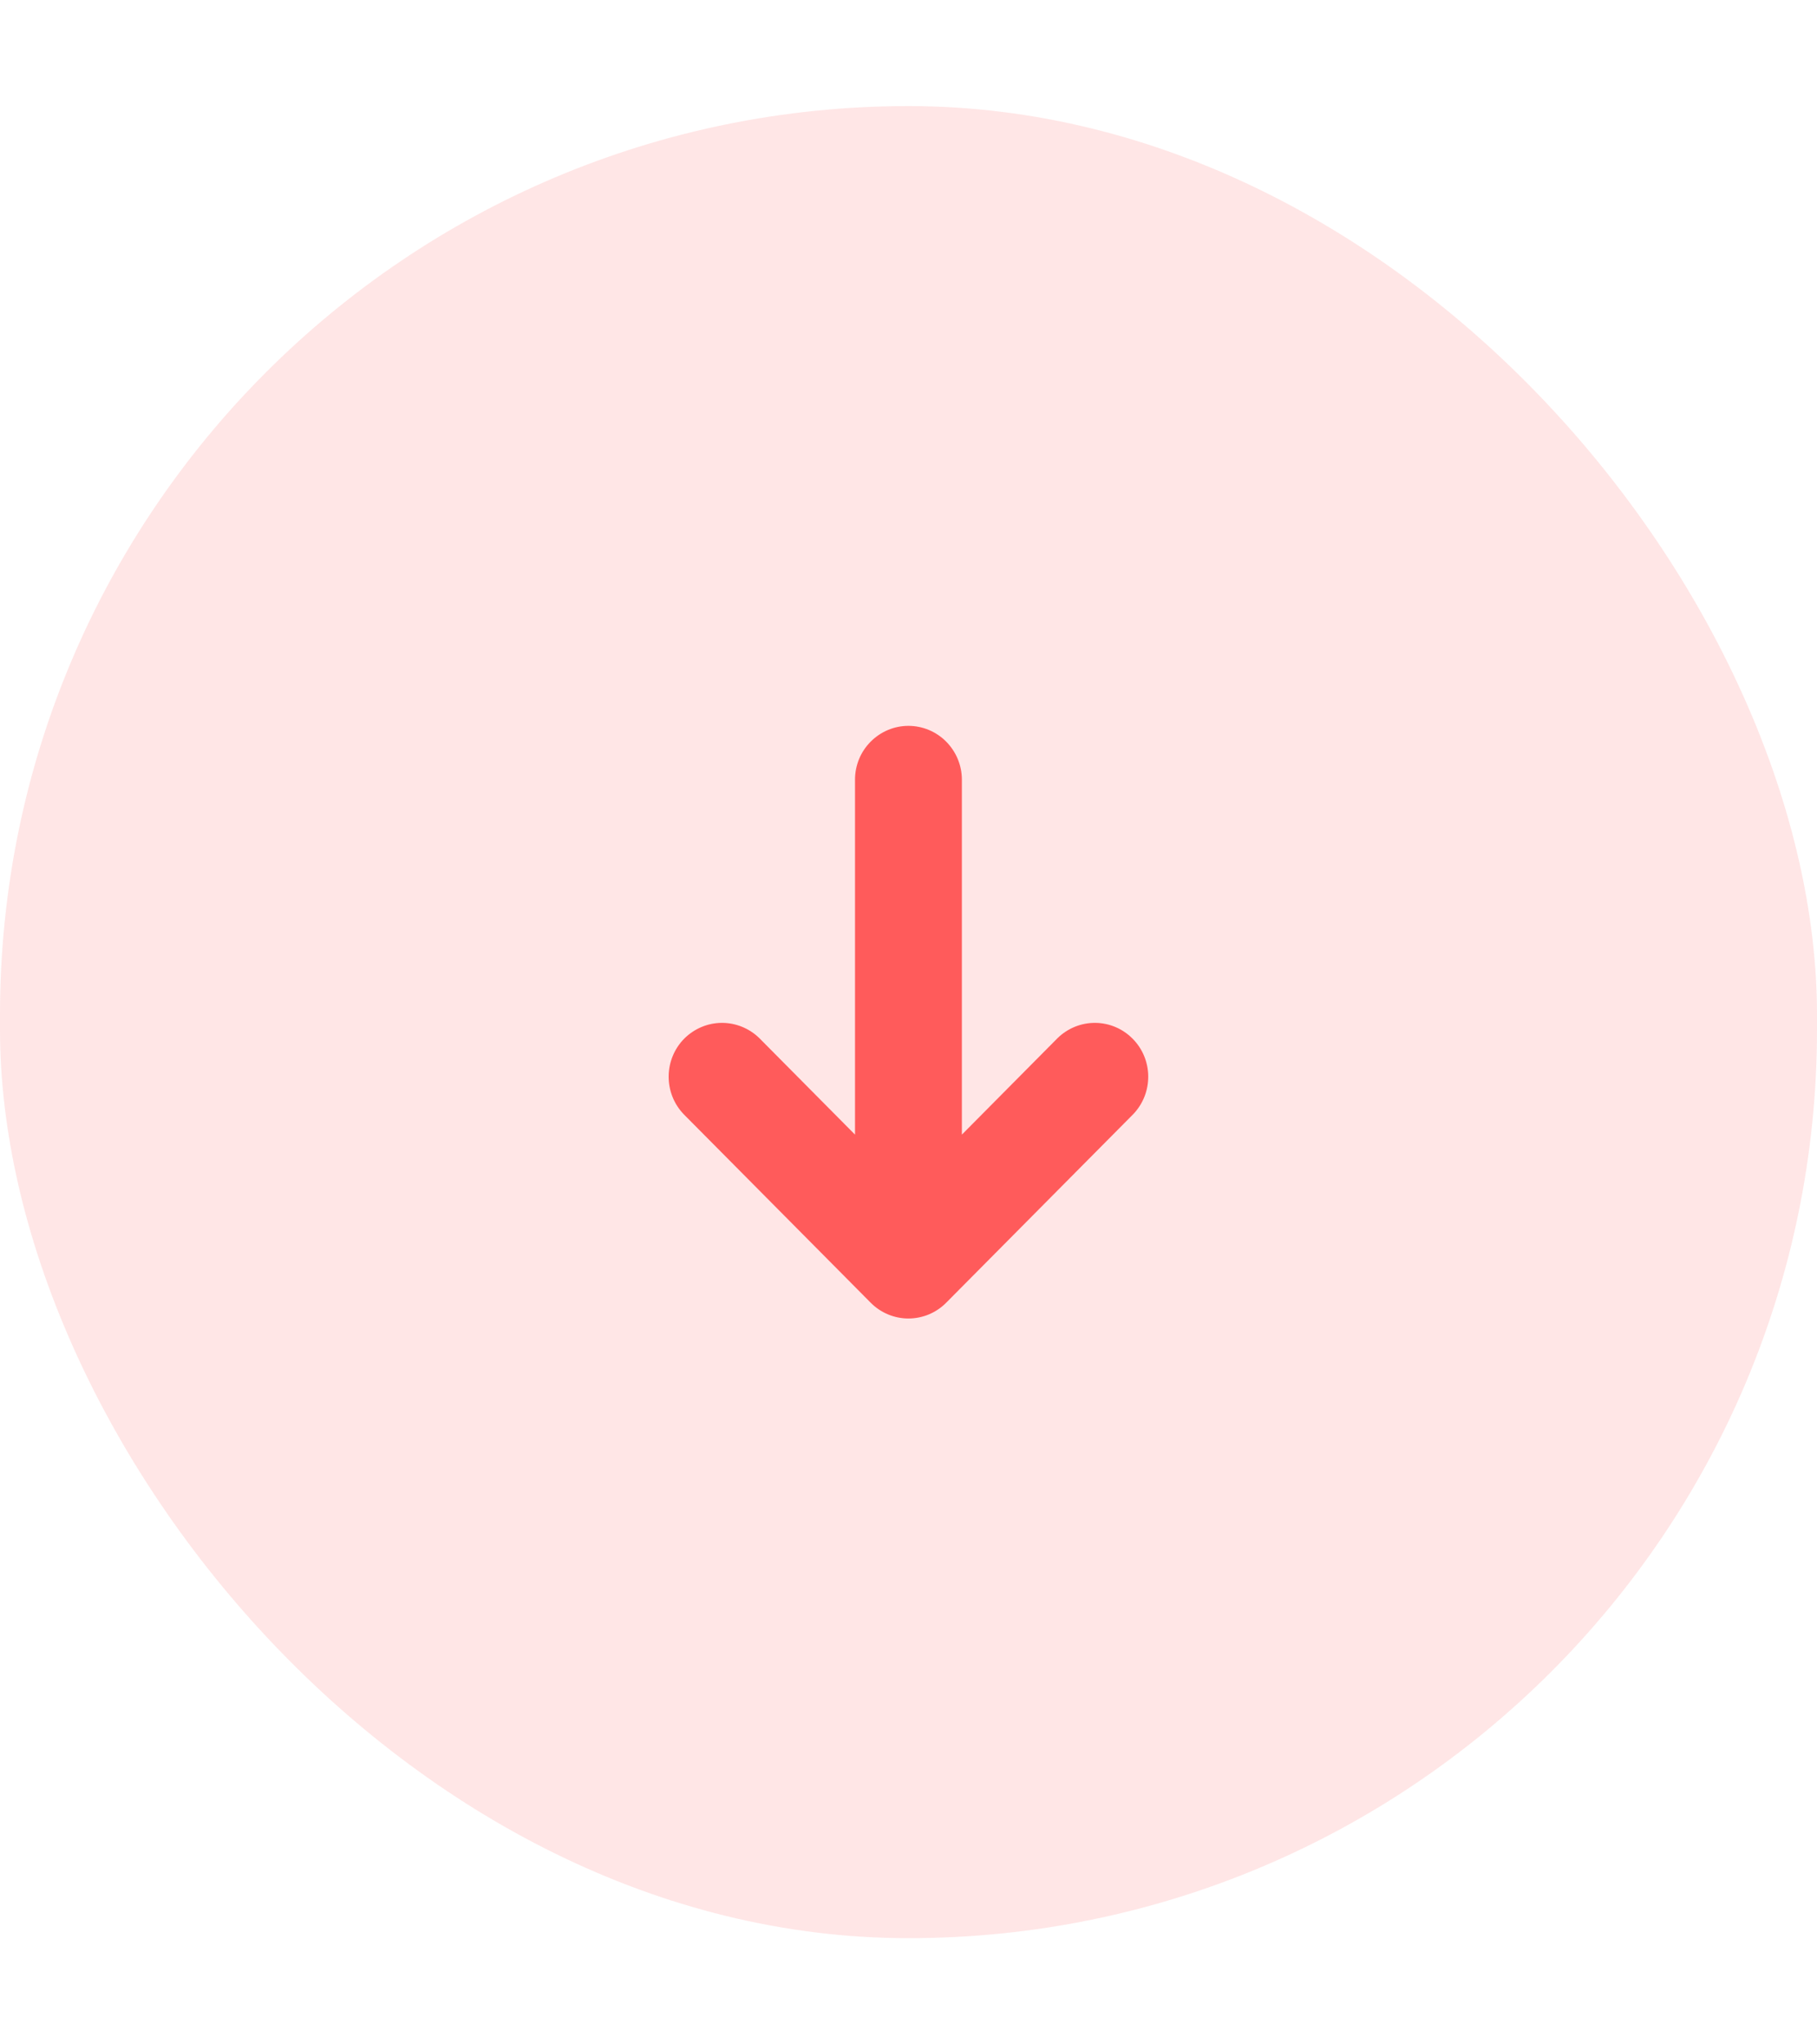 <svg width="16" height="18" viewBox="0 0 16 18" fill="none" xmlns="http://www.w3.org/2000/svg">
<rect x="16" y="17.065" width="16" height="16.131" rx="8" transform="rotate(-180 16 17.065)" fill="#FF5B5B" fill-opacity="0.15"/>
<g clip-path="url(#clip0_414_11286)">
<path d="M6.02 9.81L7.667 11.47C7.755 11.559 7.875 11.609 7.999 11.609C8.124 11.609 8.244 11.559 8.332 11.47L9.979 9.81C10.065 9.72 10.112 9.601 10.111 9.476C10.11 9.352 10.061 9.233 9.973 9.145C9.886 9.057 9.768 9.007 9.645 9.006C9.521 9.005 9.403 9.053 9.314 9.139L8.47 9.99L8.47 6.865C8.47 6.739 8.42 6.619 8.332 6.53C8.244 6.441 8.124 6.391 7.999 6.391C7.875 6.391 7.755 6.441 7.667 6.53C7.578 6.619 7.529 6.739 7.529 6.865L7.529 9.99L6.685 9.139C6.596 9.053 6.477 9.005 6.354 9.006C6.231 9.007 6.113 9.057 6.025 9.145C5.938 9.233 5.889 9.352 5.888 9.476C5.887 9.601 5.934 9.72 6.02 9.81Z" fill="#FF5B5B"/>
</g>
<defs>
<clipPath id="clip0_414_11286">
<rect width="5.647" height="5.693" fill="white" transform="translate(10.823 11.847) rotate(-180)"/>
</clipPath>
</defs>
</svg>
